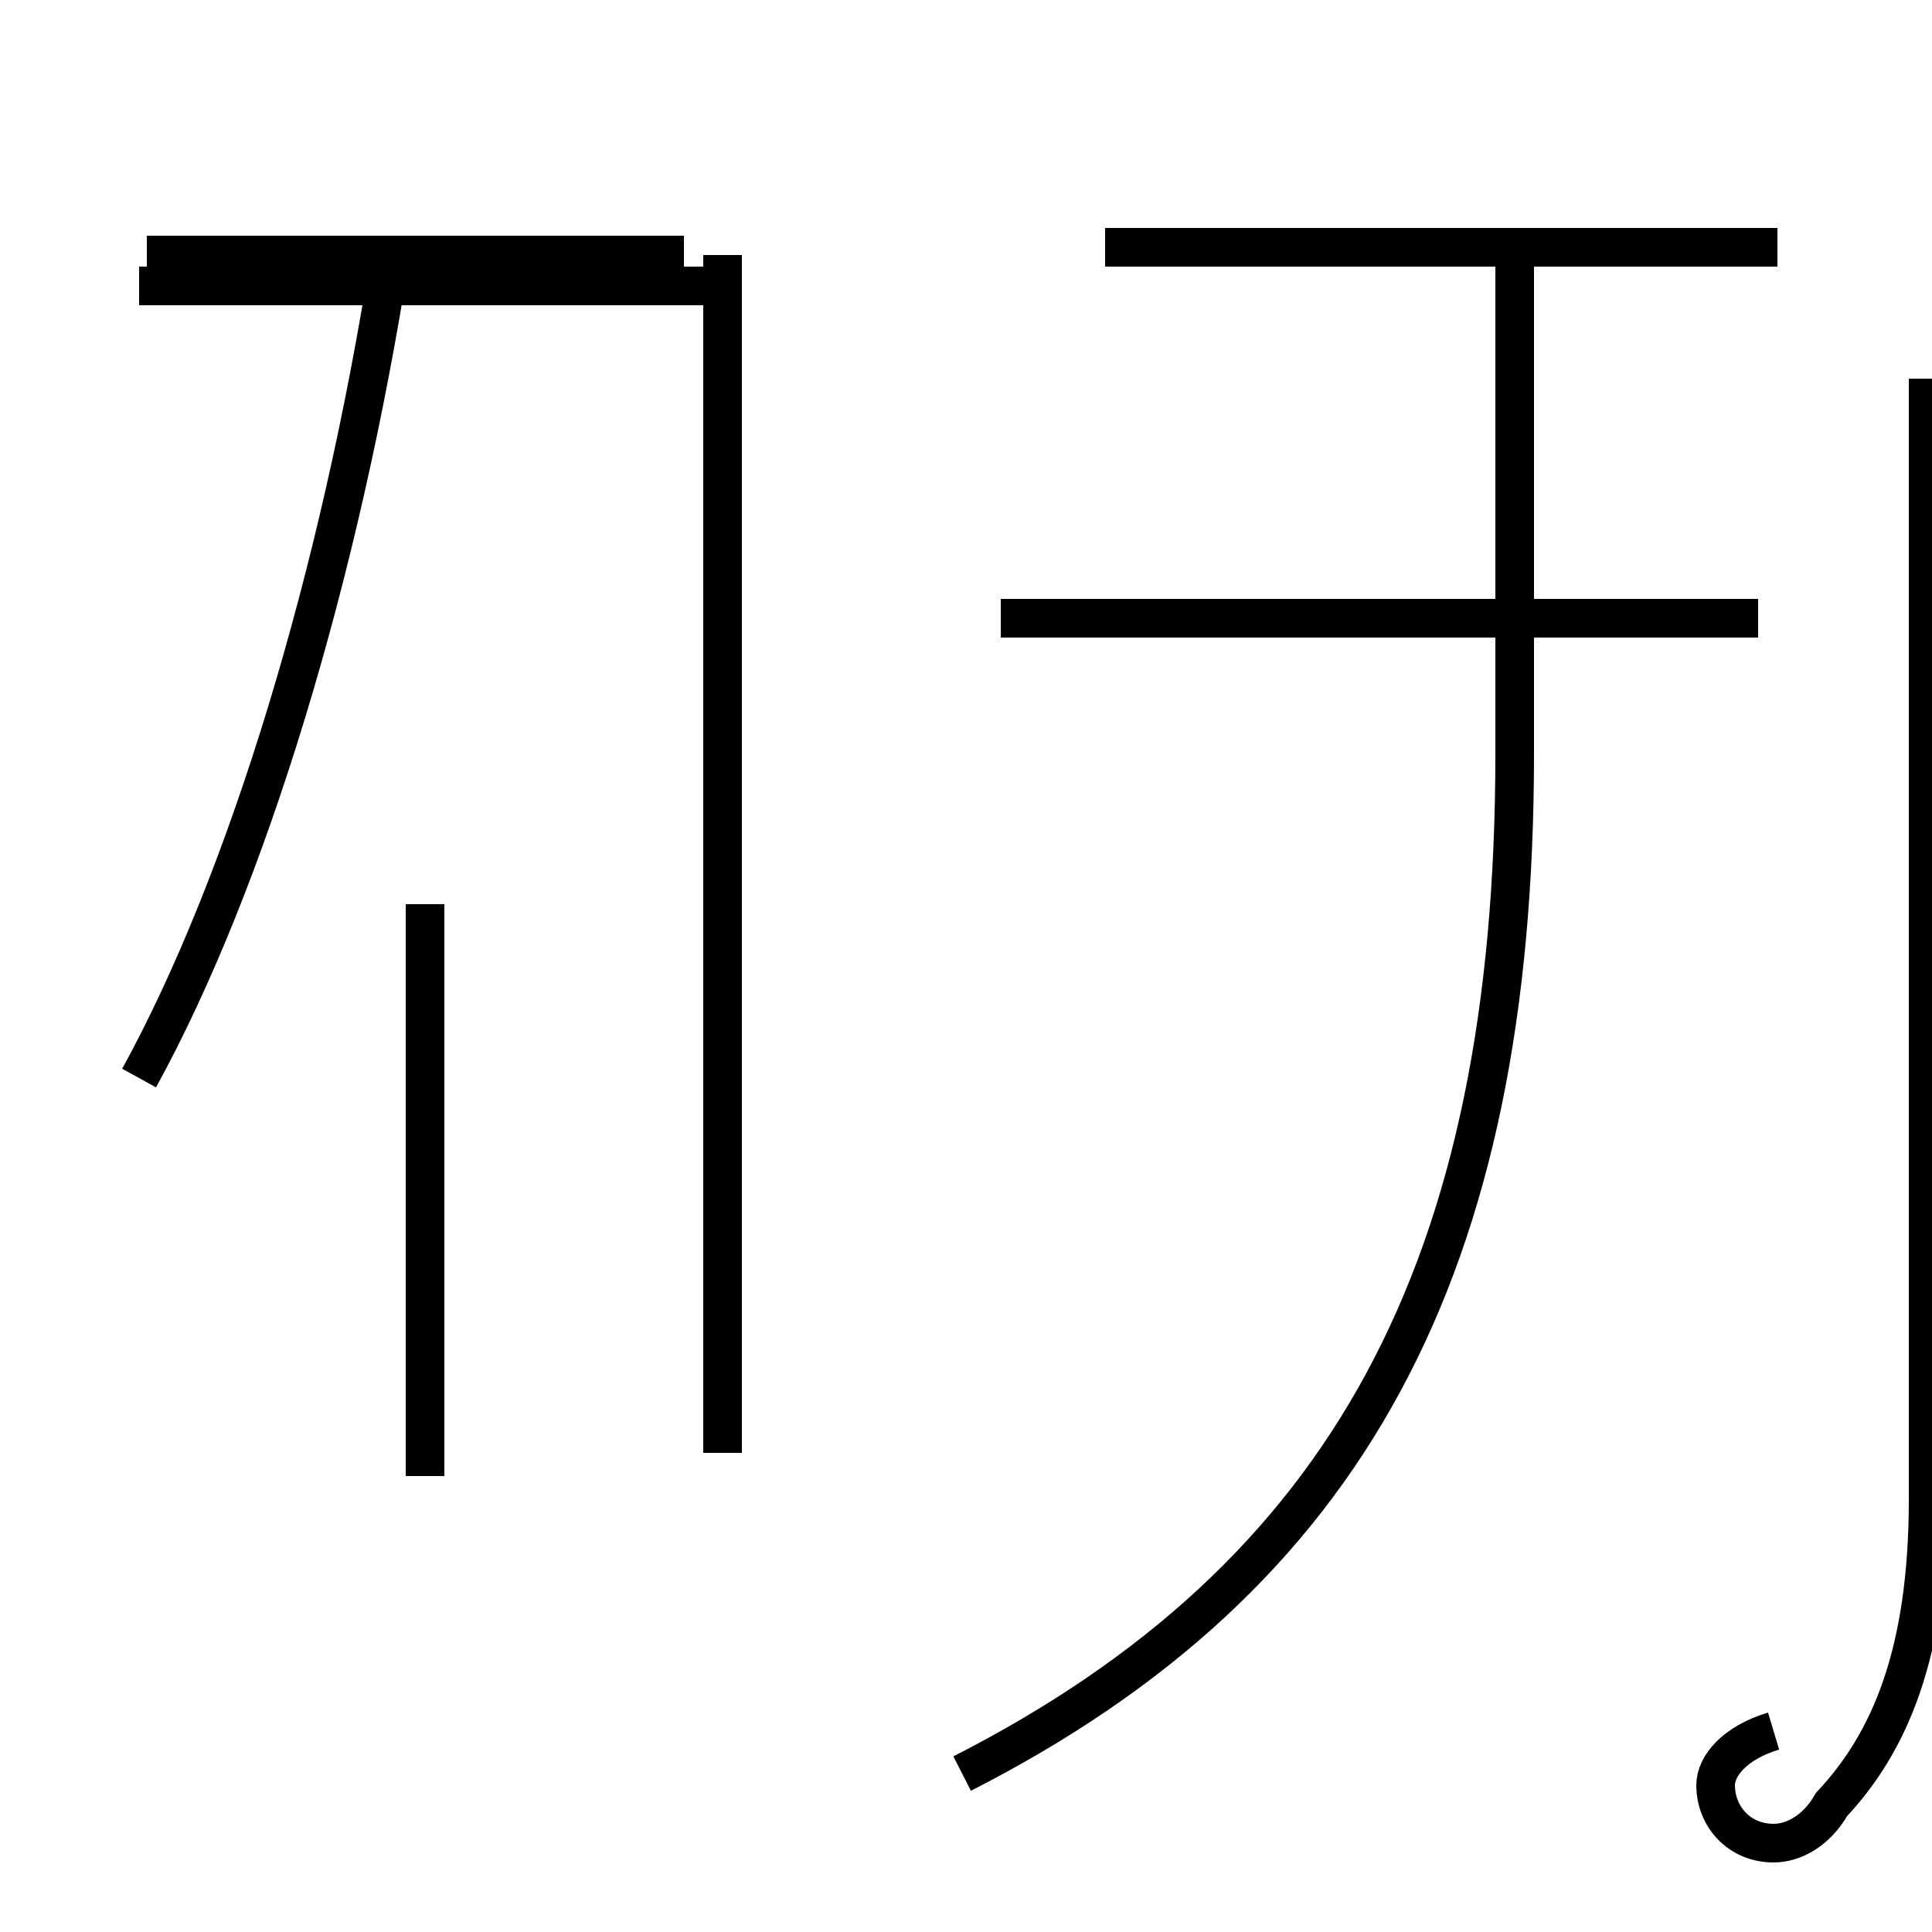<?xml version='1.0' encoding='utf8'?>
<svg viewBox="0.0 -44.0 50.0 50.0" version="1.1" xmlns="http://www.w3.org/2000/svg">
<rect x="0.0" y="-44.0" width="50.0" height="50.0" fill="#808080" stroke="none"/>
<rect x="-1000" y="-1000" width="2000" height="2000" stroke="white" fill="white"/>
<g style="fill:none; stroke:#000000;  stroke-width:1">
<path d="M 3.6 16.1 C 6.4 21.2 8.8 29.1 10.1 37.4 M 17.7 37.4 L 3.8 37.4 M 11.0 5.8 L 11.0 20.6 M 18.7 36.6 L 3.6 36.6 M 18.7 37.4 L 18.7 6.4 M 24.9 -1.9 C 34.9 3.2 39.2 11.2 39.2 24.5 L 39.2 37.6 M 45.5 28.0 L 25.9 28.0 M 46.0 37.6 L 28.6 37.6 M 45.9 -0.8 C 44.9 -1.1 44.4 -1.7 44.4 -2.2 C 44.4 -3.0 45.0 -3.7 45.9 -3.7 C 46.4 -3.7 47.0 -3.4 47.4 -2.7 C 48.9 -1.1 49.9 1.2 49.9 5.2 L 49.9 34.2 " transform="scale(1, -1)" />
</g>
</svg>
